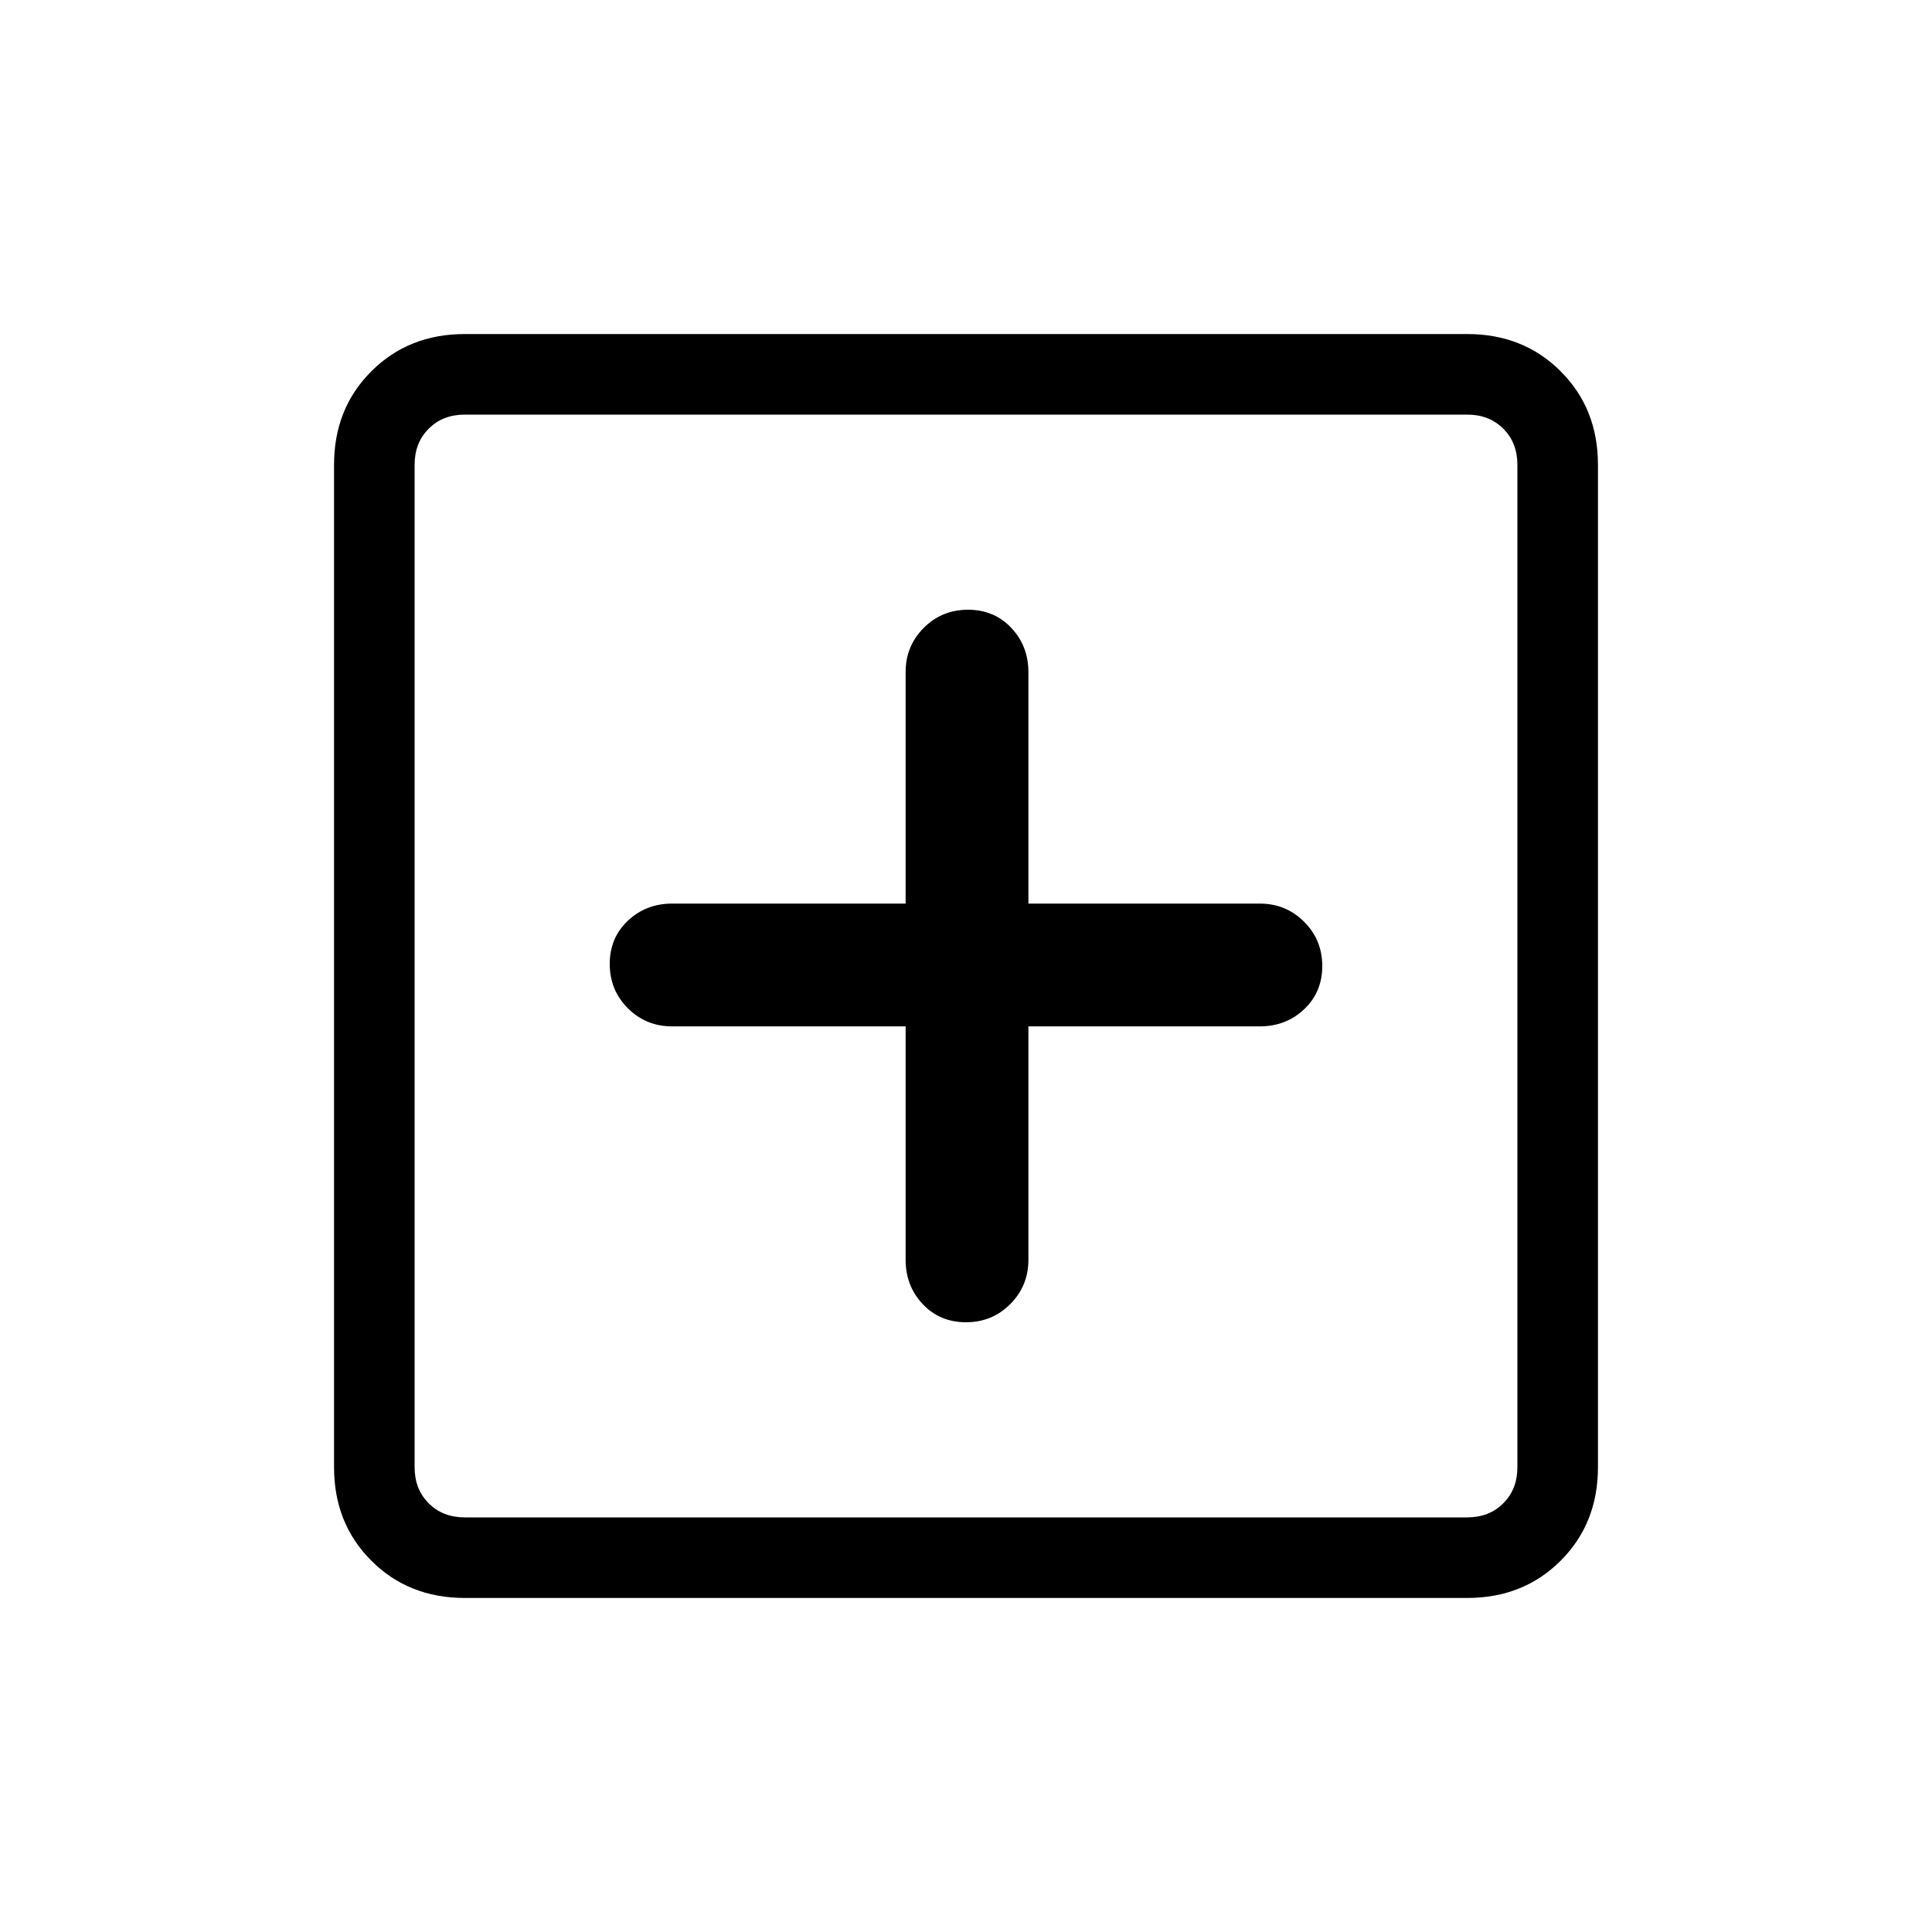 <svg xmlns="http://www.w3.org/2000/svg" height="20" width="20"><path d="M10 13.688q.271 0 .458-.188.188-.188.188-.458v-2.417h2.396q.27 0 .458-.177t.188-.448q0-.271-.188-.458-.188-.188-.458-.188h-2.396V6.958q0-.27-.177-.458t-.448-.188q-.271 0-.459.188-.187.188-.187.458v2.396H6.958q-.27 0-.458.177t-.188.448q0 .271.188.459.188.187.458.187h2.417v2.417q0 .27.177.458t.448.188Zm-5.188 2.854q-.583 0-.968-.386-.386-.385-.386-.968V4.812q0-.583.386-.968.385-.386.968-.386h10.376q.583 0 .968.386.386.385.386.968v10.376q0 .583-.386.968-.385.386-.968.386Zm0-.834h10.376q.229 0 .374-.146.146-.145.146-.374V4.812q0-.229-.146-.374-.145-.146-.374-.146H4.812q-.229 0-.374.146-.146.145-.146.374v10.376q0 .229.146.374.145.146.374.146Zm-.52 0V4.292v11.416Z"/></svg>
